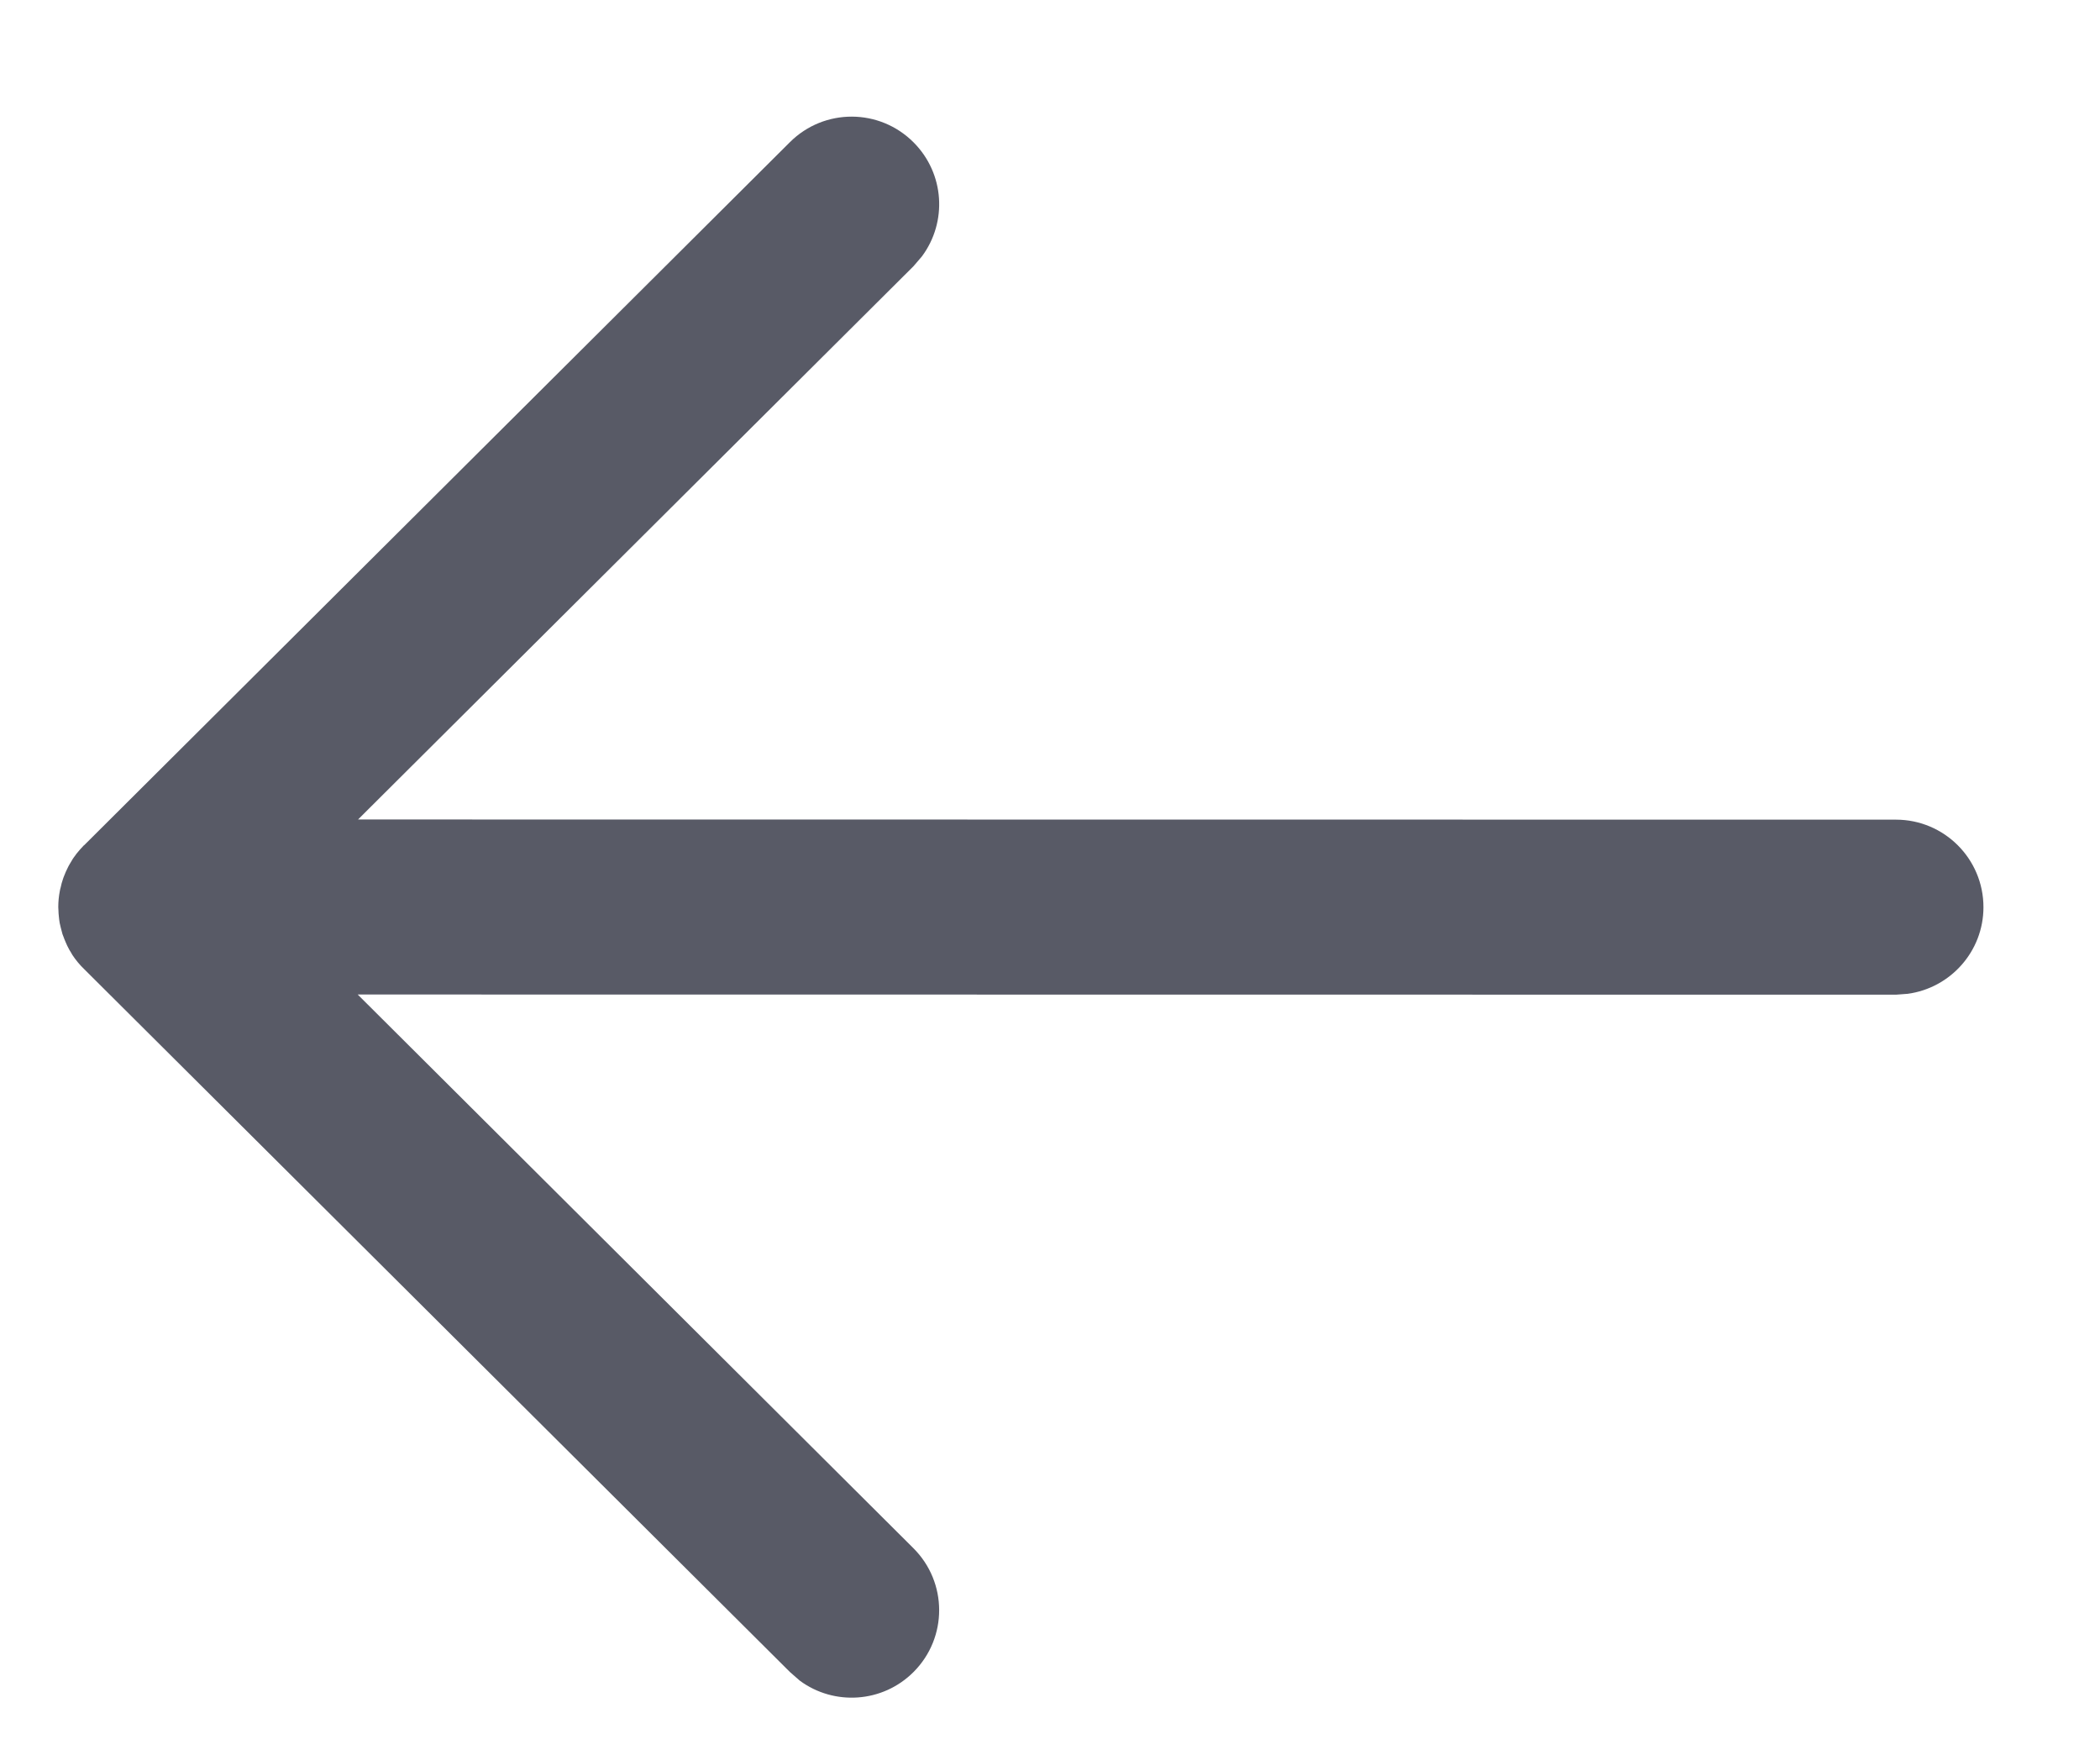<svg width="12" height="10" viewBox="0 0 12 10" fill="none" xmlns="http://www.w3.org/2000/svg">
<path d="M11.334 5.183C11.334 5.436 11.145 5.645 10.901 5.678L10.834 5.683L2.044 5.682L5.219 8.845C5.415 9.04 5.416 9.356 5.221 9.552C5.044 9.73 4.766 9.747 4.57 9.602L4.514 9.553L0.481 5.537C0.455 5.512 0.432 5.484 0.413 5.455C0.408 5.446 0.403 5.437 0.397 5.428C0.393 5.42 0.388 5.411 0.384 5.403C0.379 5.391 0.373 5.379 0.368 5.366C0.364 5.356 0.361 5.346 0.357 5.337C0.354 5.325 0.35 5.312 0.347 5.299C0.345 5.29 0.343 5.282 0.341 5.273C0.339 5.26 0.337 5.247 0.336 5.233C0.335 5.223 0.334 5.212 0.334 5.202C0.334 5.196 0.333 5.189 0.333 5.183L0.334 5.163C0.334 5.154 0.335 5.144 0.336 5.134L0.333 5.183C0.333 5.151 0.336 5.12 0.342 5.09C0.343 5.083 0.345 5.076 0.347 5.069C0.35 5.054 0.354 5.039 0.359 5.025C0.361 5.018 0.364 5.01 0.367 5.003C0.373 4.988 0.379 4.973 0.386 4.96C0.389 4.953 0.393 4.946 0.397 4.939C0.403 4.928 0.409 4.918 0.416 4.907C0.421 4.9 0.426 4.892 0.432 4.885L0.436 4.879C0.45 4.862 0.464 4.845 0.48 4.829L0.481 4.829L4.514 0.812C4.71 0.617 5.026 0.618 5.221 0.814C5.398 0.992 5.414 1.269 5.268 1.465L5.22 1.521L2.046 4.682L10.834 4.683C11.11 4.683 11.334 4.907 11.334 5.183Z" fill="#585A66"/>
</svg>
